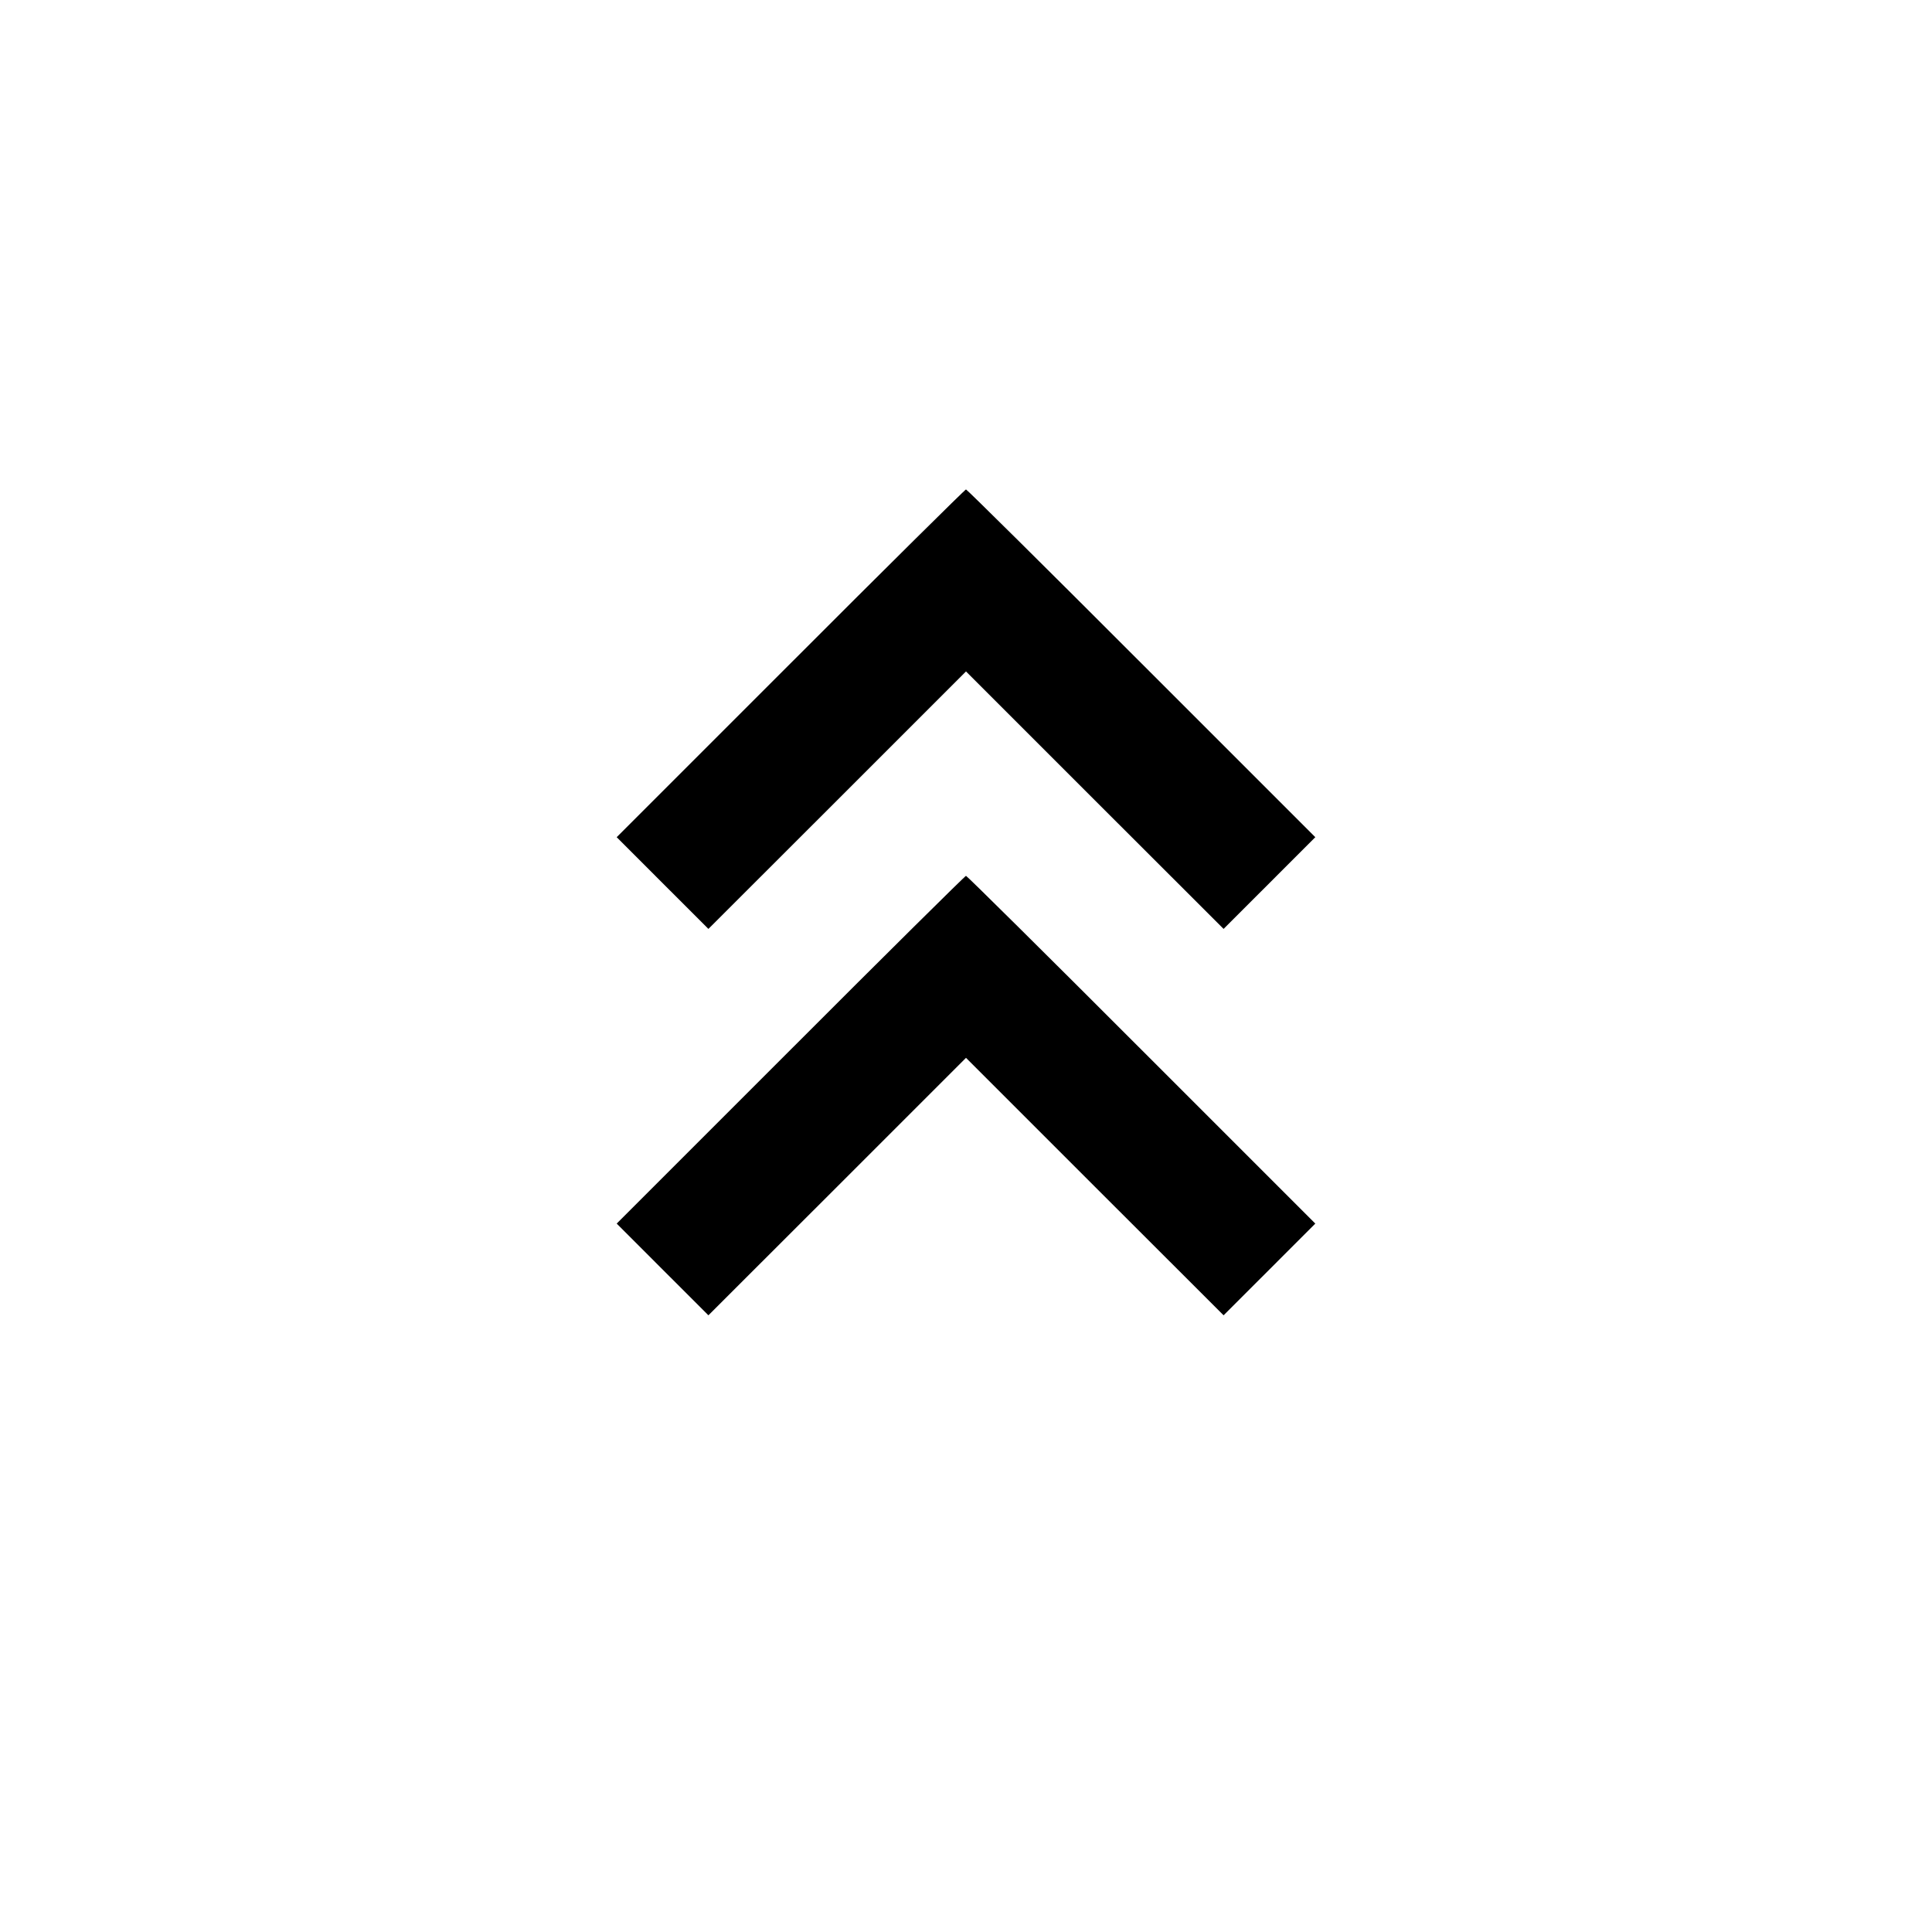 <svg fill="none" viewBox="0 0 15 15" xmlns="http://www.w3.org/2000/svg"><path d="M6.138 5.150 L 4.788 6.500 5.144 6.856 L 5.500 7.212 6.500 6.213 L 7.500 5.213 8.500 6.213 L 9.500 7.212 9.856 6.856 L 10.212 6.500 8.862 5.150 C 8.120 4.407,7.507 3.800,7.500 3.800 C 7.493 3.800,6.880 4.407,6.138 5.150 M6.138 8.150 L 4.788 9.500 5.144 9.856 L 5.500 10.212 6.500 9.213 L 7.500 8.213 8.500 9.213 L 9.500 10.212 9.856 9.856 L 10.212 9.500 8.862 8.150 C 8.120 7.407,7.507 6.800,7.500 6.800 C 7.493 6.800,6.880 7.407,6.138 8.150 " fill="currentColor" stroke="none" fill-rule="evenodd"></path></svg>